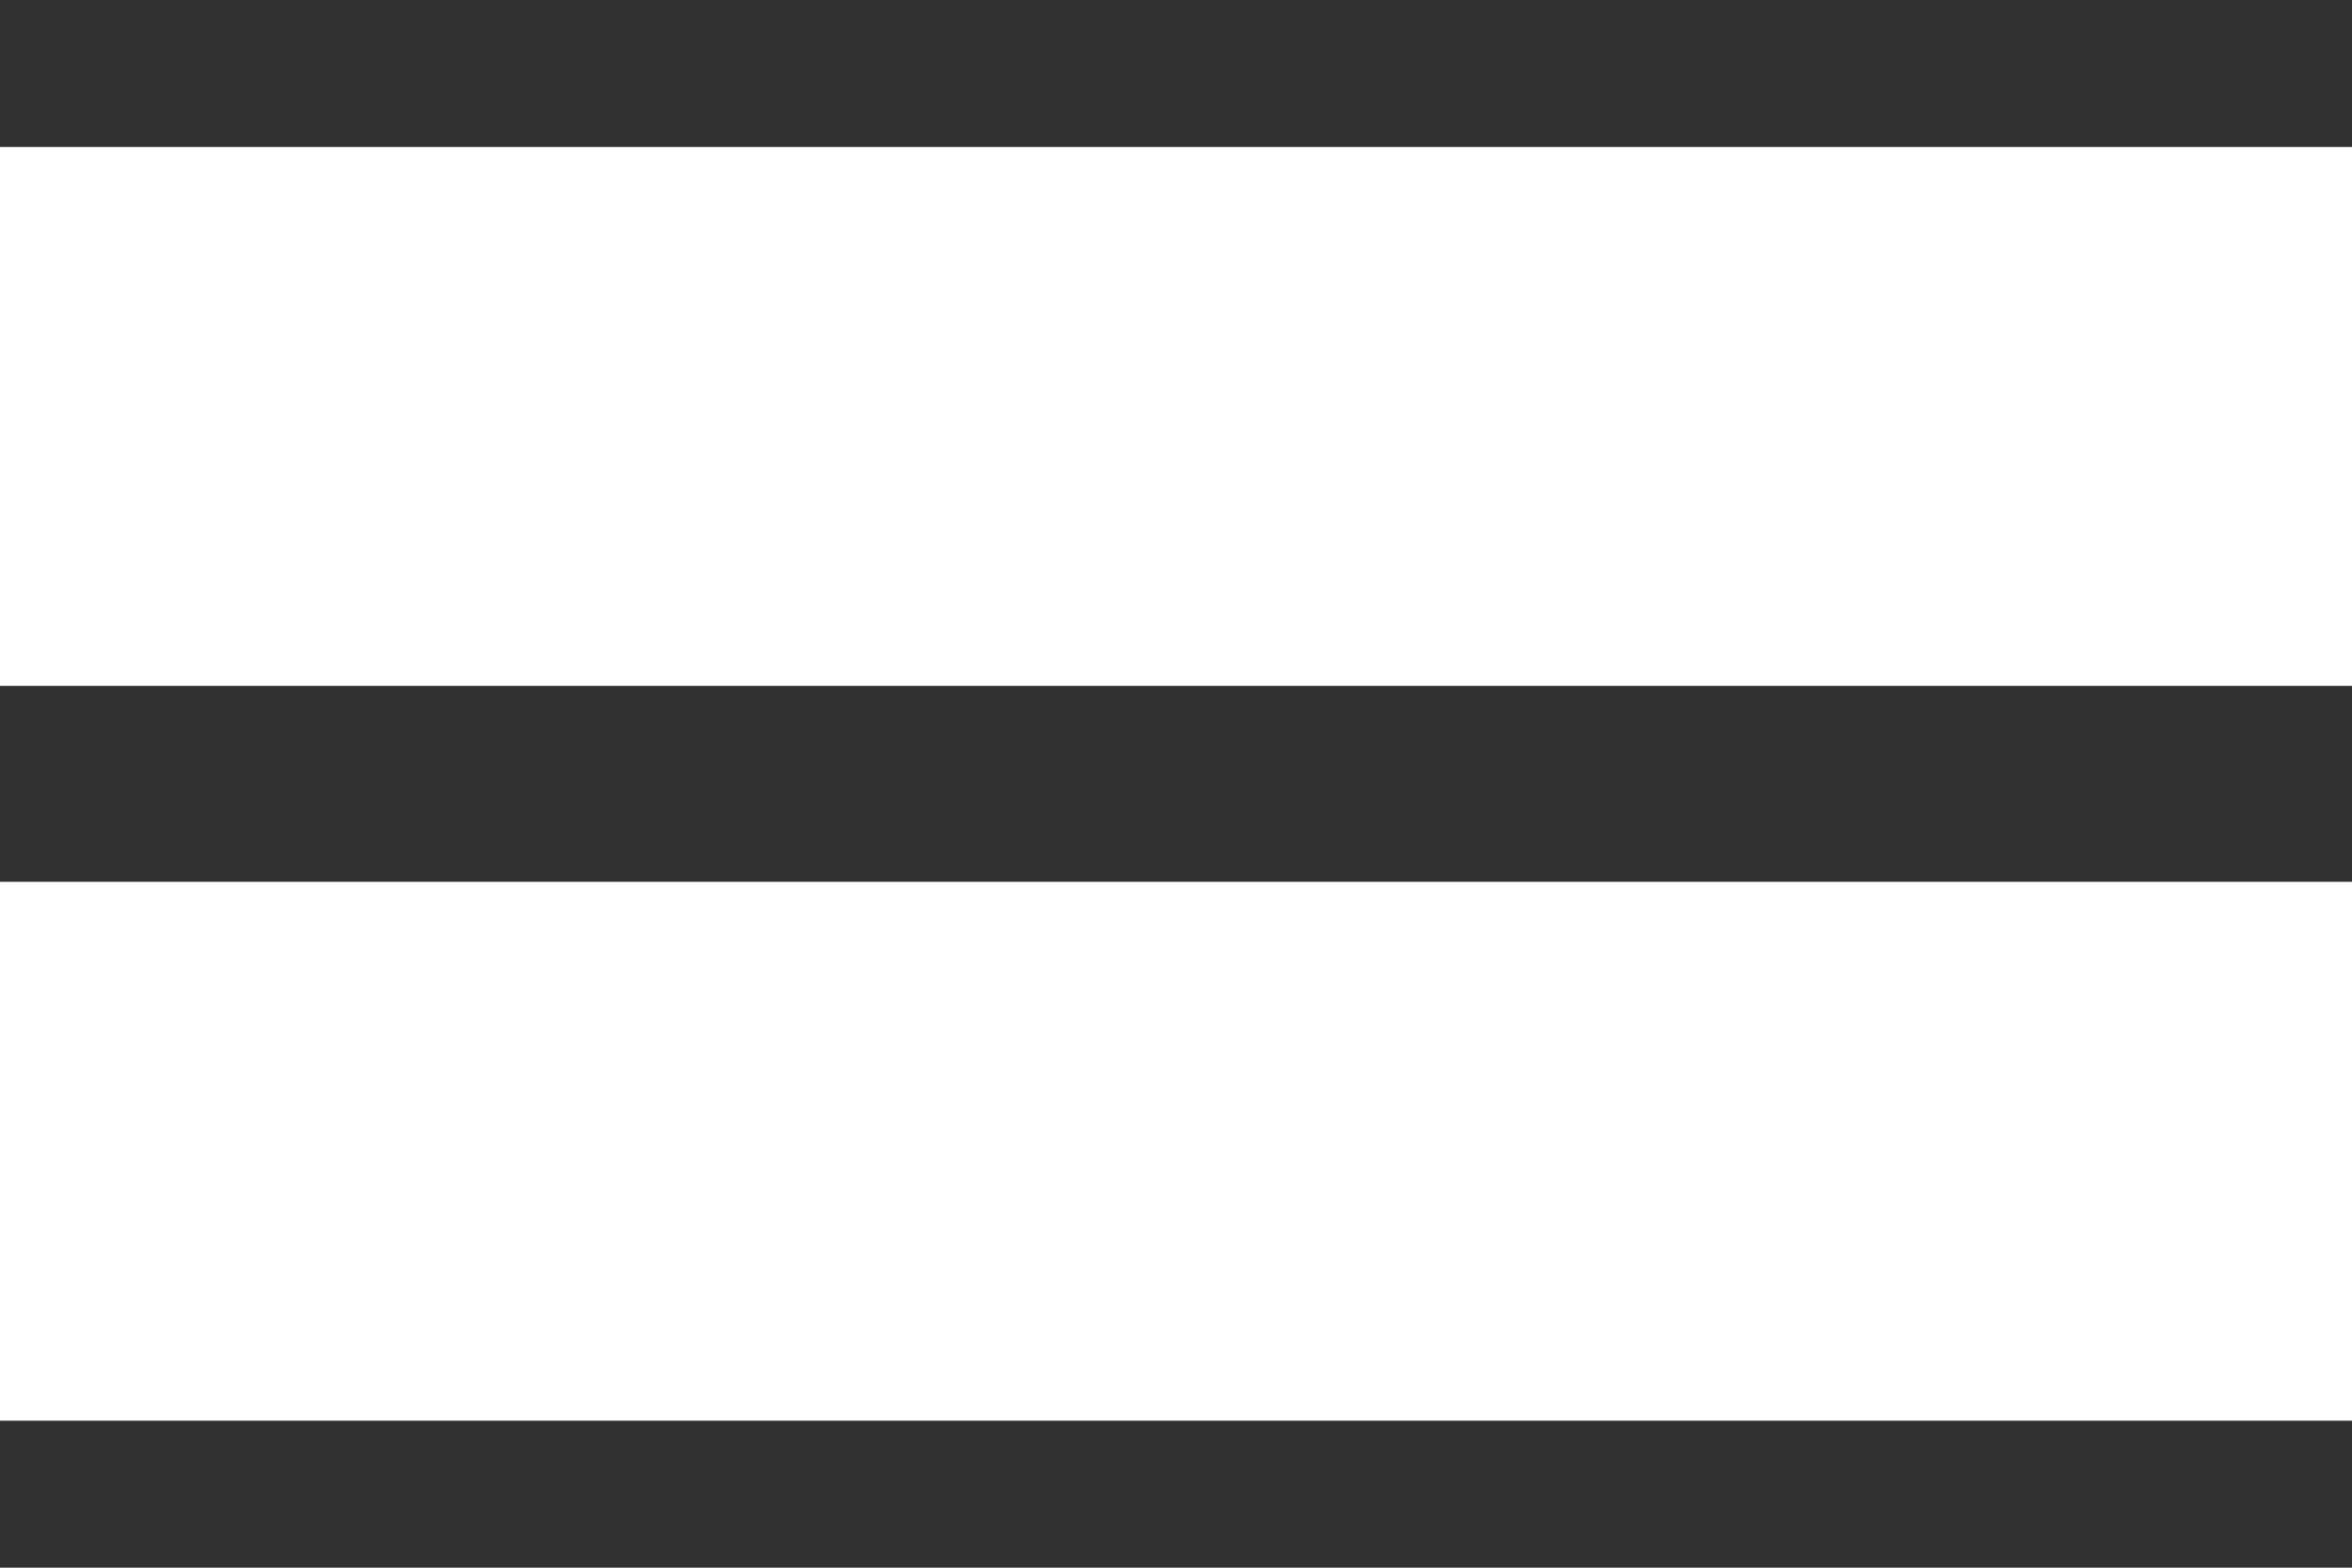 <svg xmlns="http://www.w3.org/2000/svg" width="48" height="32" viewBox="0 0 48 32">
  <g id="Group_194" data-name="Group 194" transform="translate(841.101 -506.5)">
    <line id="Line_10" data-name="Line 10" x2="48" transform="translate(-841.101 507.5)" fill="none" stroke="#313131" stroke-width="4"/>
    <line id="Line_11" data-name="Line 11" x2="48" transform="translate(-841.101 522.5)" fill="none" stroke="#313131" stroke-width="4"/>
    <line id="Line_12" data-name="Line 12" x2="48" transform="translate(-841.101 537.5)" fill="none" stroke="#313131" stroke-width="4"/>
  </g>
</svg>

